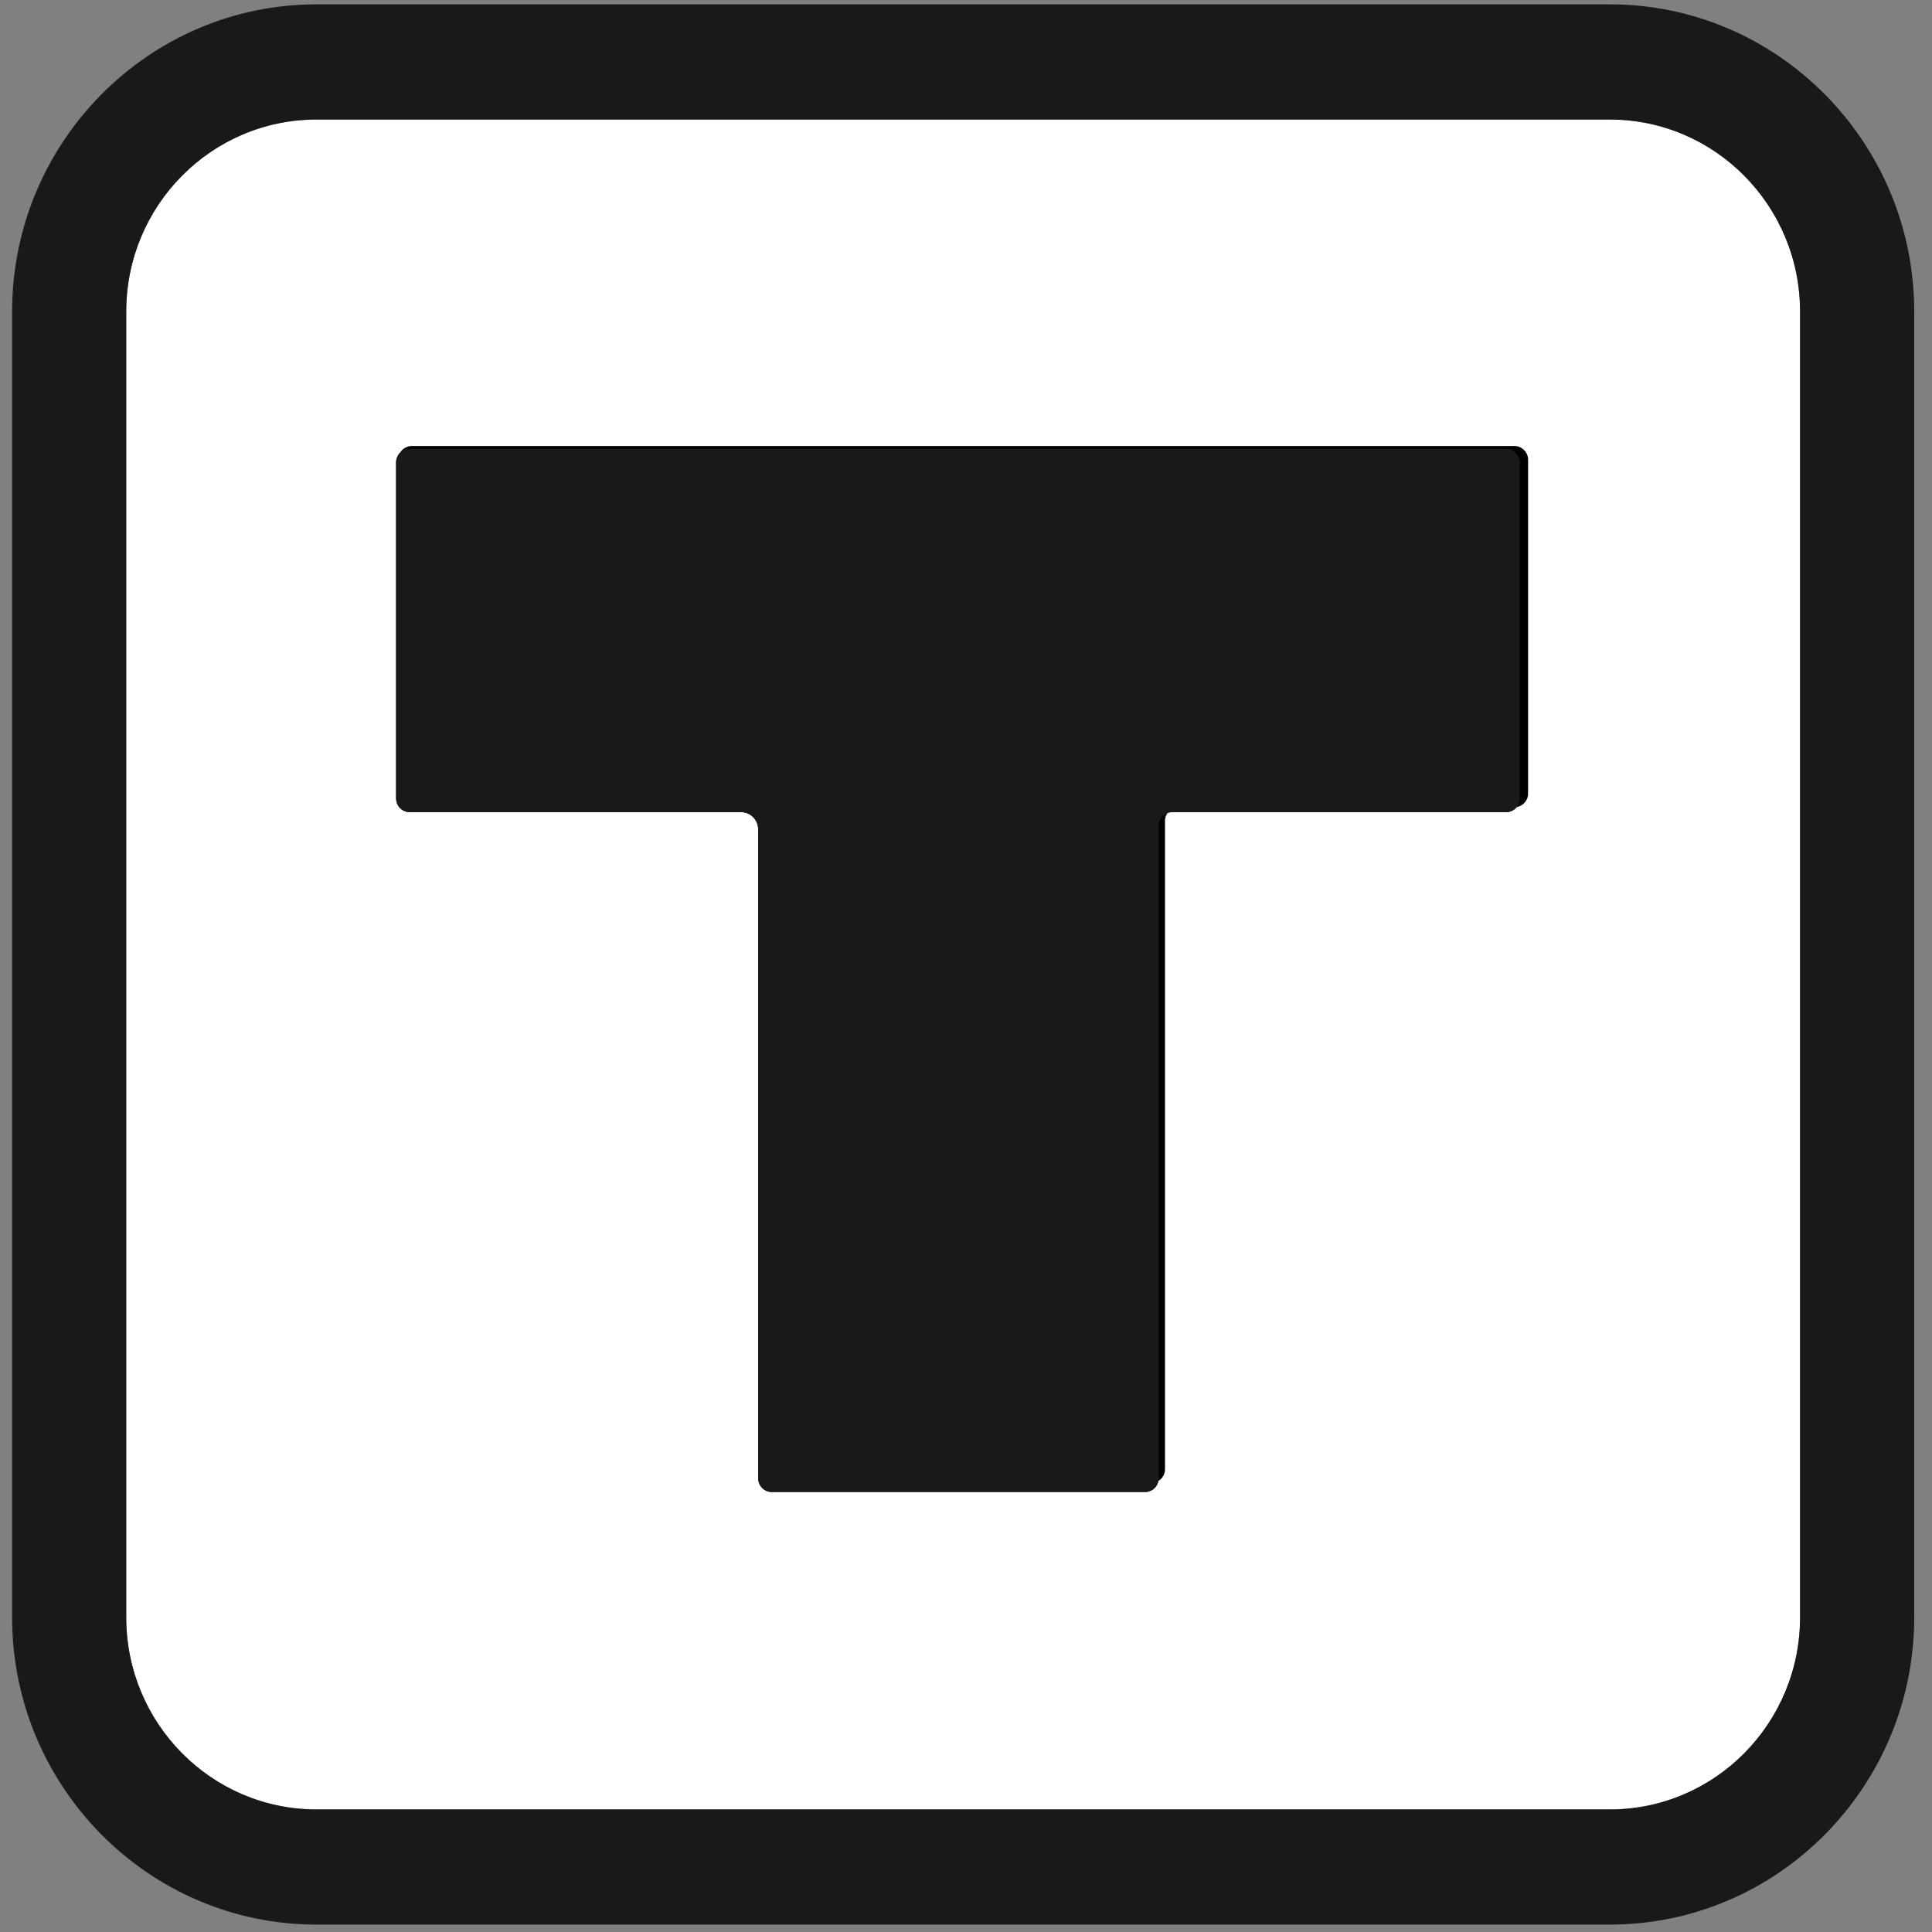 <?xml version="1.0" encoding="UTF-8" standalone="no"?>
<svg version="1.1" xmlns="http://www.w3.org/2000/svg" xmlns:xlink="http://www.w3.org/1999/xlink" x="0px" y="0px"
	 viewBox="0 0 48 48" xml:space="preserve">
  <rect x="0" y="0" width="48" height="48" fill="#808080" stroke="none"/>
  <clipPath id="a"><path d="M598.9 770H401.6c-4 0-7.2-3.2-7.2-7.2V427.1c0-5-4-9-9-9H210.2c-4 0-7.2-3.2-7.2-7.2V237.2c0-4 3.2-7.2 7.2-7.2h579.6c4 0 7.2 3.2 7.2 7.2v173.7c0 4-3.2 7.2-7.2 7.2H613.3c-4 0-7.2 3.2-7.2 7.2v337.5c0 4-3.2 7.2-7.2 7.2z"/></clipPath><path d="M44.722 40.183c0 2.634-2.117 4.772-4.726 4.772H7.862c-2.609 0-4.726-2.138-4.726-4.772V7.741c0-2.633 2.117-4.771 4.726-4.771h32.134c2.609 0 4.726 2.138 4.726 4.771v32.442z" fill="#fff"/><path d="M39.996.108H7.862C3.694.108.301 3.533.301 7.741v32.442c0 4.208 3.393 7.633 7.561 7.633h32.134c4.169 0 7.562-3.425 7.562-7.633V7.741c0-4.208-3.393-7.633-7.562-7.633zm4.726 40.075c0 2.634-2.117 4.772-4.726 4.772H7.862c-2.609 0-4.726-2.138-4.726-4.772V7.741c0-2.633 2.117-4.771 4.726-4.771h32.134c2.609 0 4.726 2.138 4.726 4.771v32.442z" fill="#191919"/><path d="M28.602 36.843h-9.323a.34.34 0 0 1-.34-.343V20.484a.425.425 0 0 0-.426-.429h-8.278a.34.34 0 0 1-.341-.344v-8.287a.34.34 0 0 1 .341-.343h27.389c.189 0 .341.153.341.343v8.287a.34.34 0 0 1-.341.344h-8.34a.34.34 0 0 0-.34.344V36.5a.341.341 0 0 1-.342.343z"/><g clip-path="url(#a)" transform="matrix(.047 0 0 .048 .3 .108)"><path d="M-4271.8-3240.4h8850.6v7201.8h-8850.6z"/><clipPath id="b"><path d="M-4271.8-3240.4h8850.6v7201.8h-8850.6z"/></clipPath><path clip-path="url(#b)" fill="#191919" d="M194 221h612v558H194z"/></g>
</svg>
